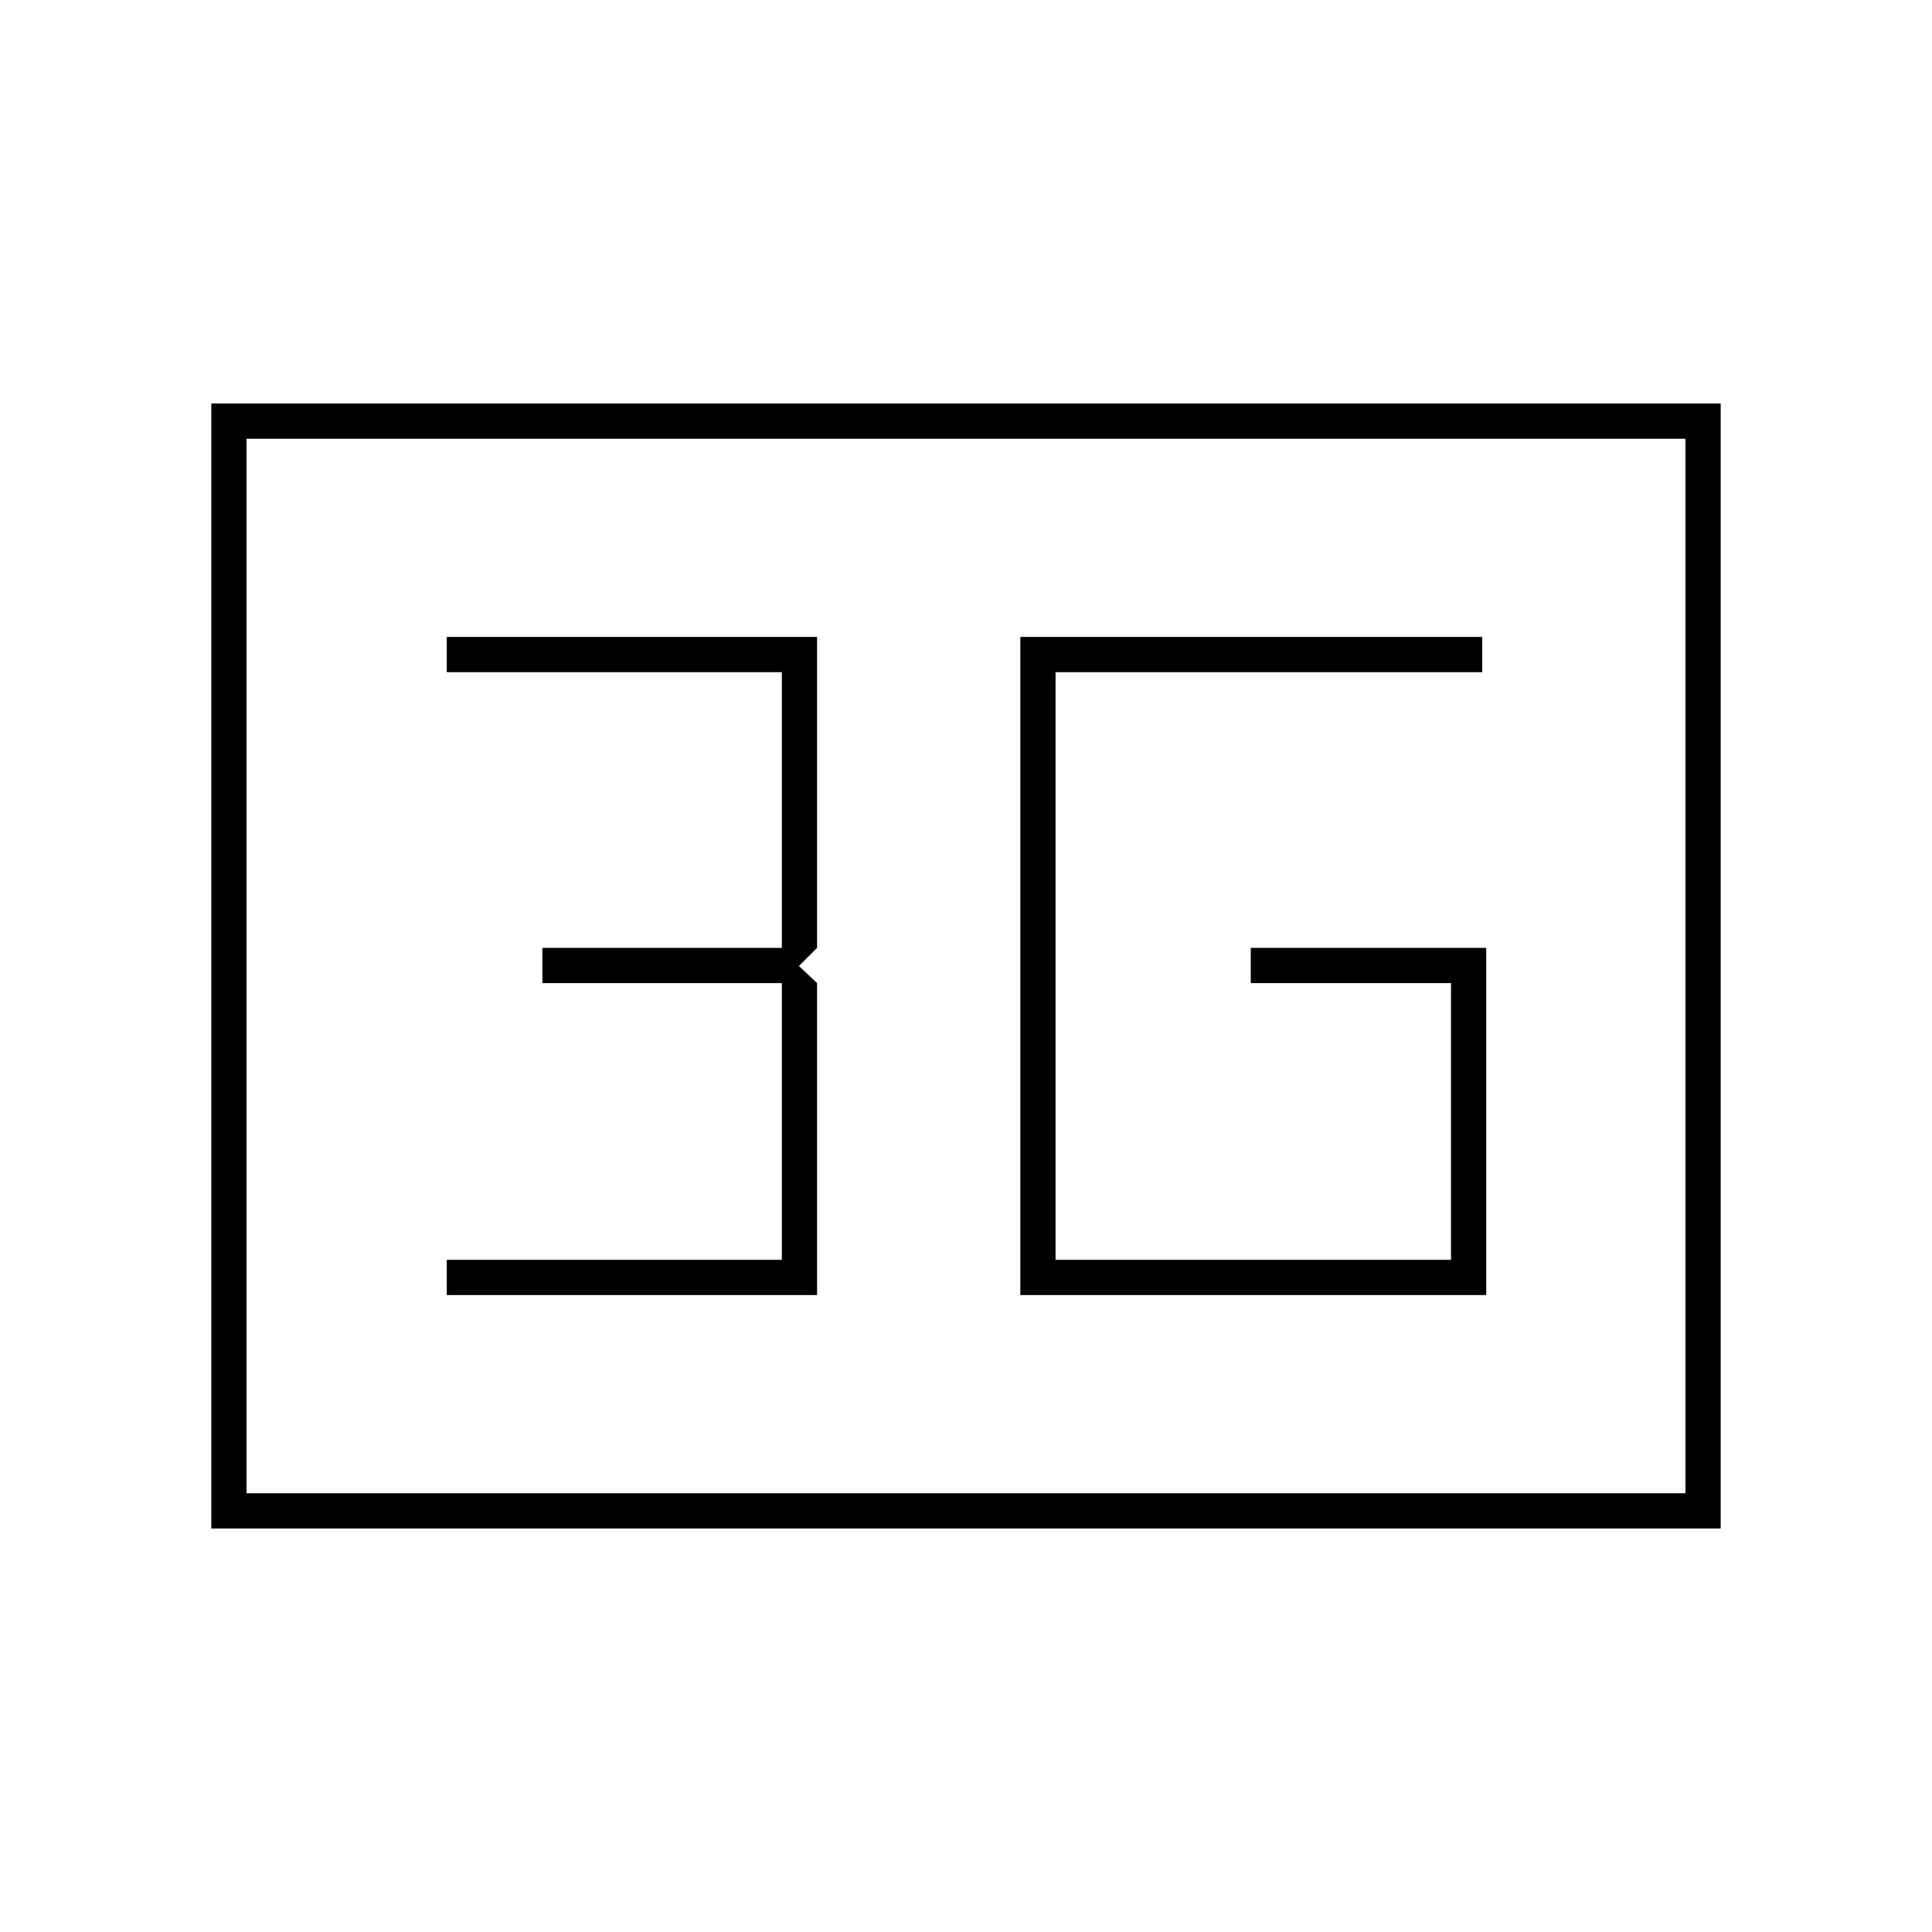 <svg xmlns="http://www.w3.org/2000/svg" height="20" viewBox="0 -960 960 960" width="20"><path d="M105-200.5v-559h750v559H105Zm17.5-17.5h715v-524h-715v524Zm0 0v-524 524ZM507-316.5h231.5V-489h-117v17.5H721V-334H524.5v-292h212v-17.5H507v327Zm-285 0h184v-155l-9-8.5 9-9v-154.5H222v17.5h166.5v137h-119v17.5h119V-334H222v17.5Z"/></svg>